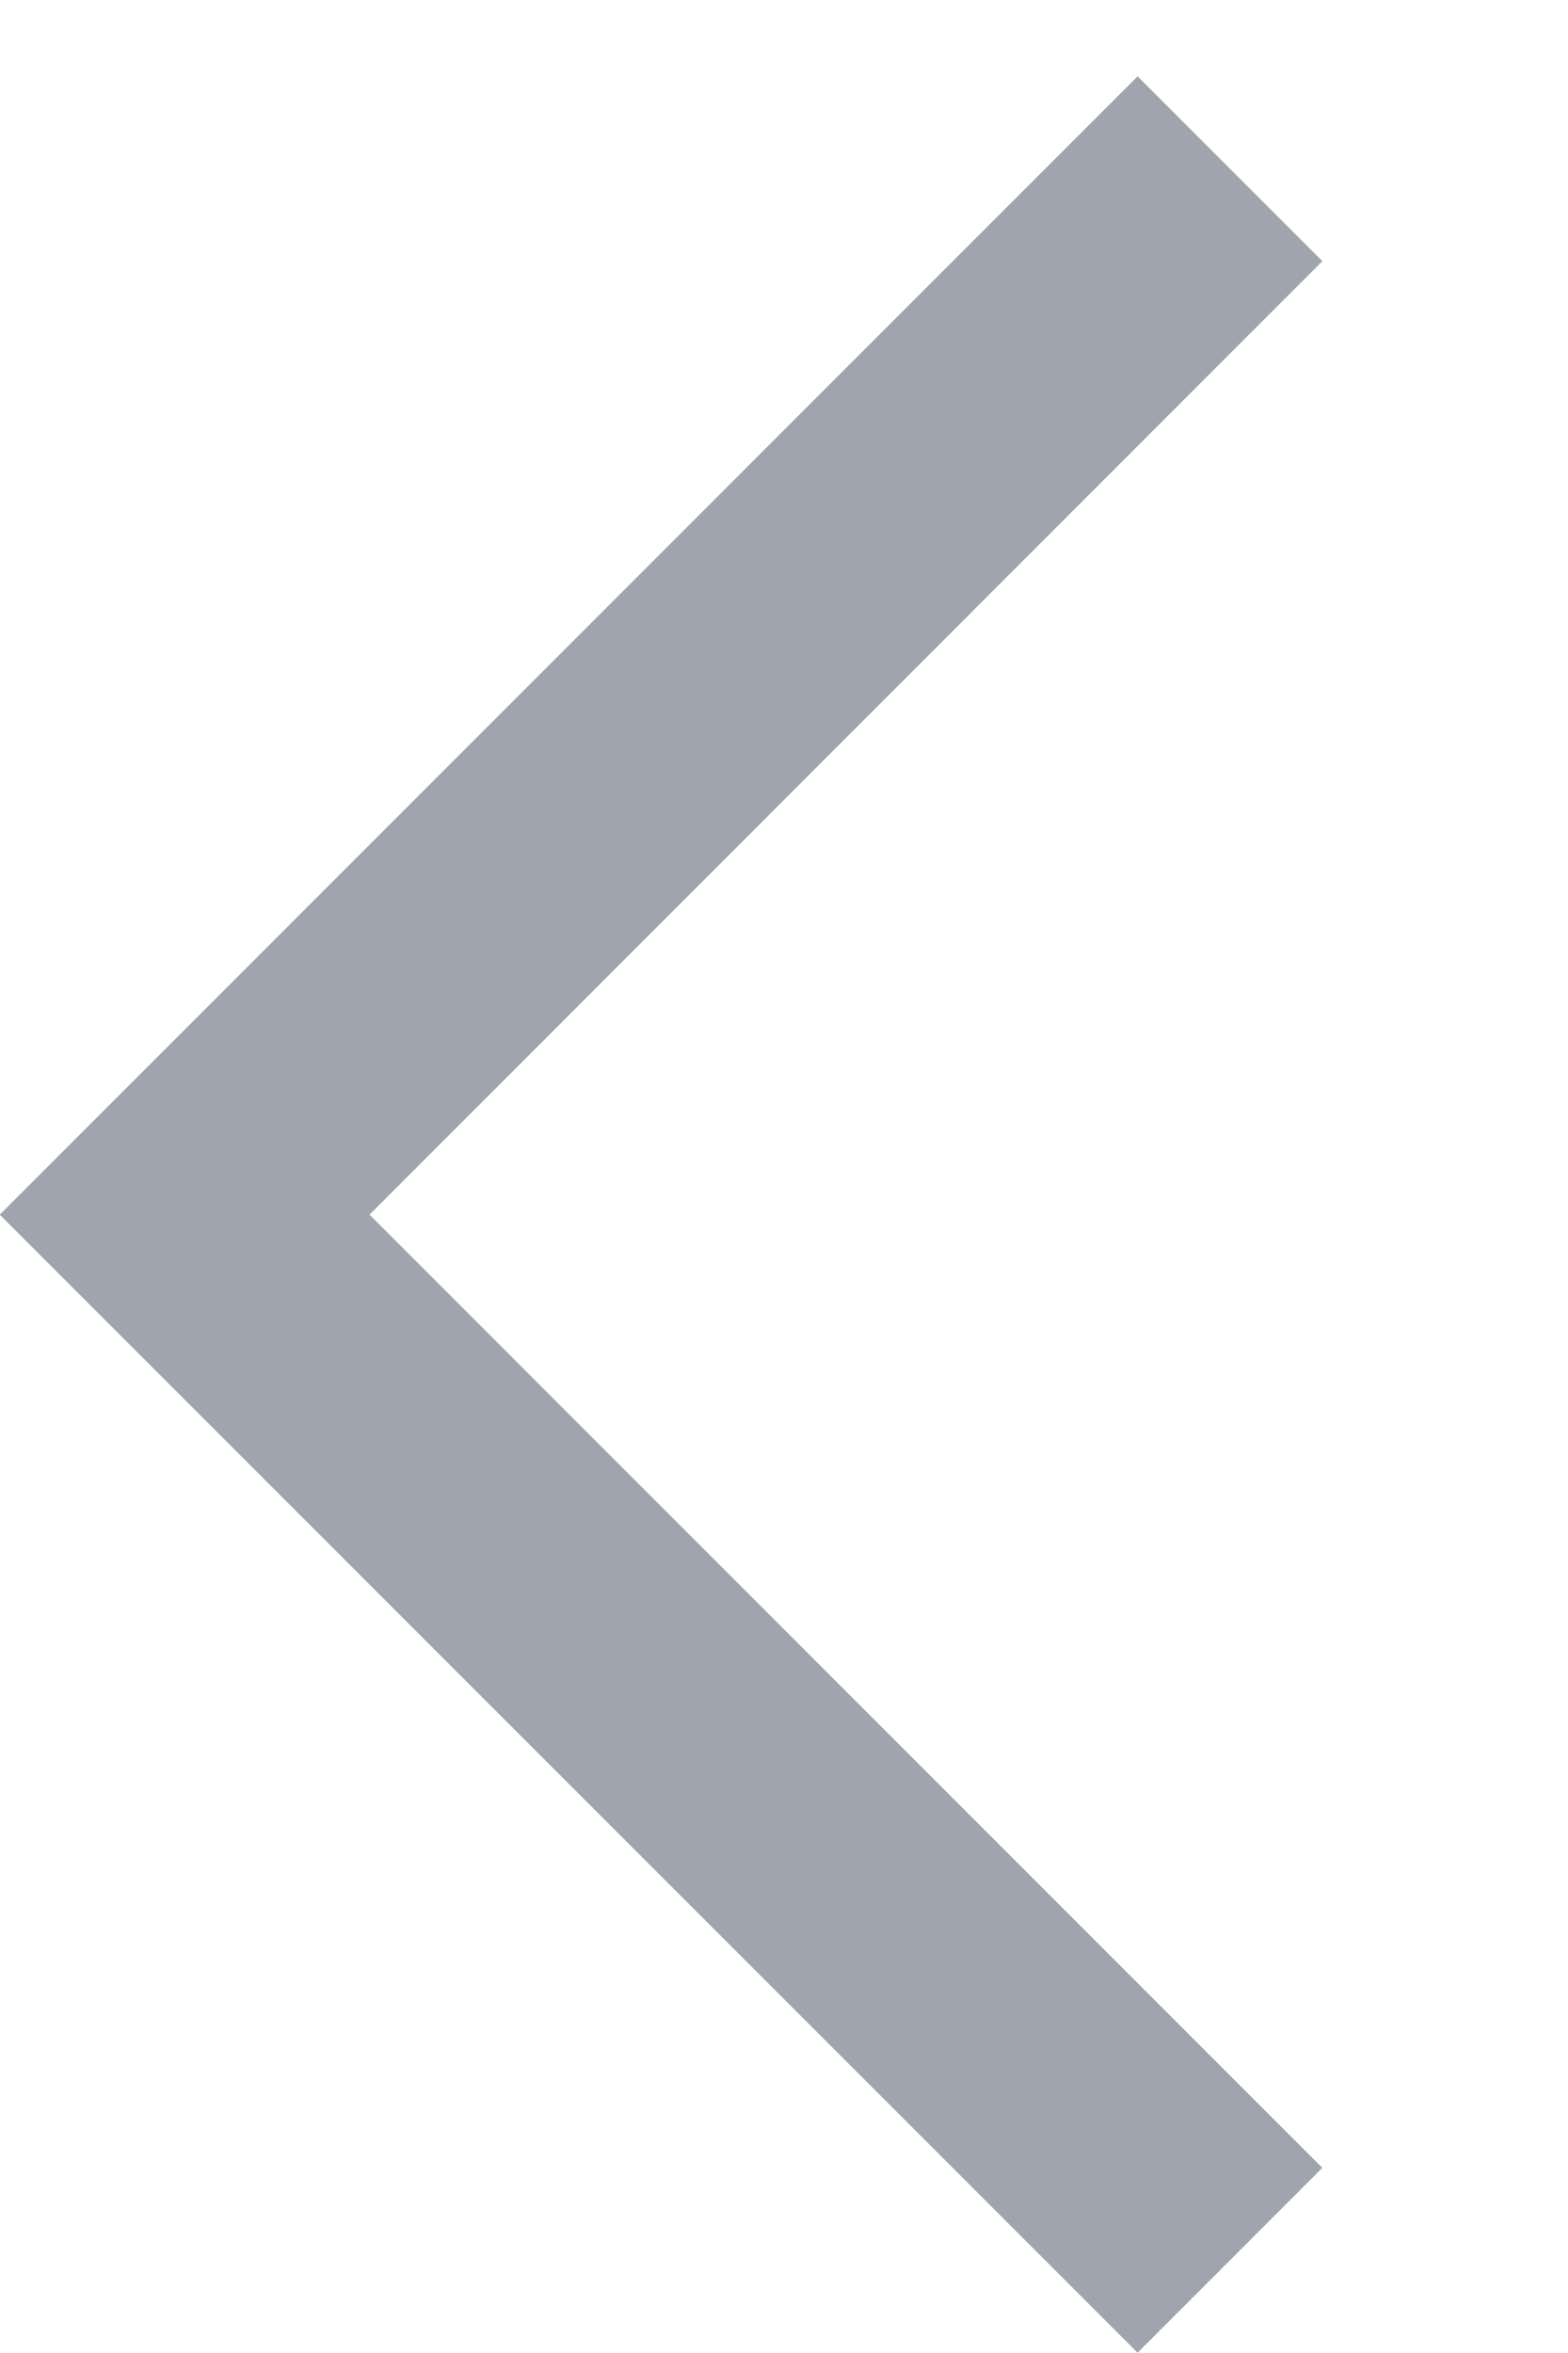 <?xml version="1.0" encoding="UTF-8"?>
<svg width="6" height="9" xmlns="http://www.w3.org/2000/svg" xmlns:svg="http://www.w3.org/2000/svg">

 <g>
  <title>Layer 1</title>
  <polygon transform="rotate(180, 2.53, 4.646)" id="svg_1" points="0.707,9 0,8.293 3.646,4.646 0,1 0.707,0.293 5.061,4.646 " fill="#a0a4ac"/>
 </g>
</svg>